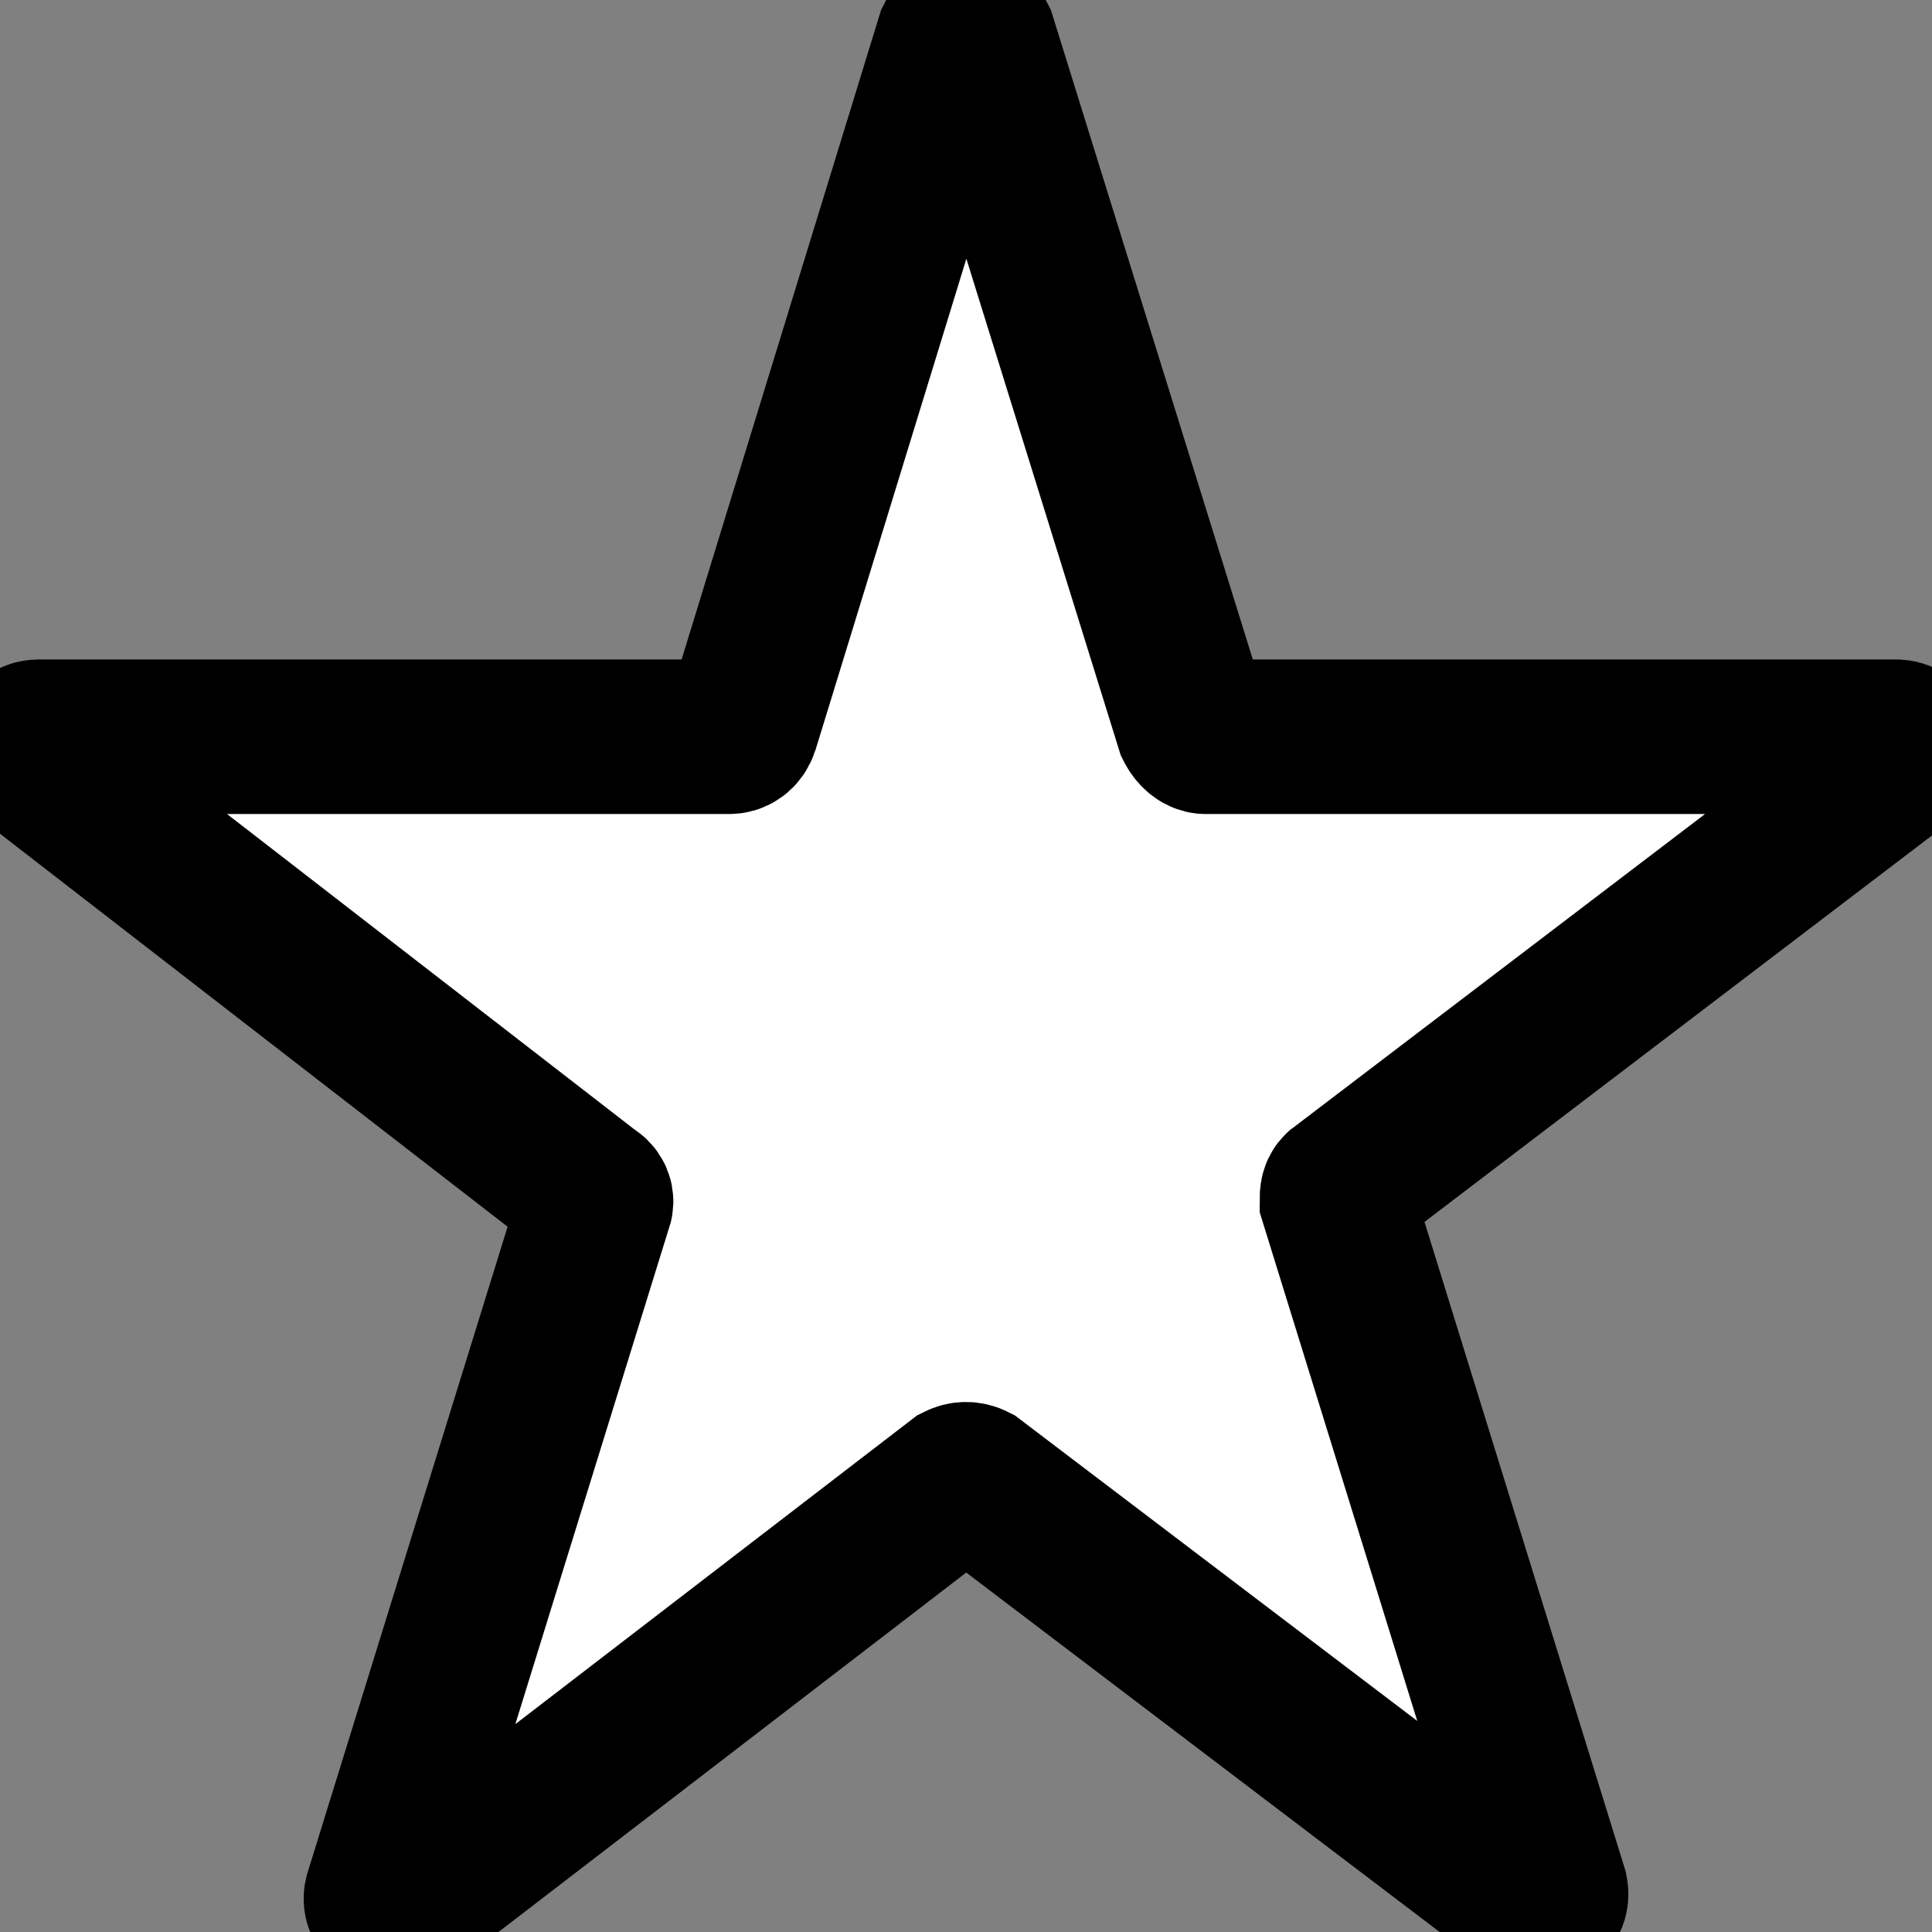 <?xml version="1.0" encoding="utf-8"?>
<!-- Generator: Adobe Illustrator 22.0.1, SVG Export Plug-In . SVG Version: 6.00 Build 0)  -->
<svg version="1.1" id="Layer_1" xmlns="http://www.w3.org/2000/svg" xmlns:xlink="http://www.w3.org/1999/xlink" x="0px" y="0px"
	 viewBox="0 0 75 75" style="enable-background:new 0 0 75 75;" xml:space="preserve">
<rect x="0" y="0" width="75" height="75" fill="#808080" stroke="none"/>
<style type="text/css">
	.st0{fill:#FFFFFF;stroke:#000000;stroke-width:6;stroke-miterlimit:10;}
</style>
<path class="st0" d="M38,1.5l8.3,26.7c0.1,0.2,0.3,0.4,0.5,0.4h26.8c0.5,0,0.7,0.6,0.3,0.9L52.1,46.1c-0.2,0.1-0.2,0.3-0.2,0.5
	l8.3,26.8c0.1,0.5-0.4,0.8-0.8,0.5L37.8,57.5c-0.2-0.1-0.4-0.1-0.6,0L15.6,74.1c-0.4,0.3-0.9-0.1-0.8-0.5l8.3-26.8
	c0.1-0.2,0-0.4-0.2-0.5L1.2,29.5c-0.4-0.3-0.2-0.9,0.3-0.9h26.8c0.2,0,0.4-0.1,0.5-0.4L37,1.5C37.2,1.1,37.8,1.1,38,1.5z"/>
</svg>
